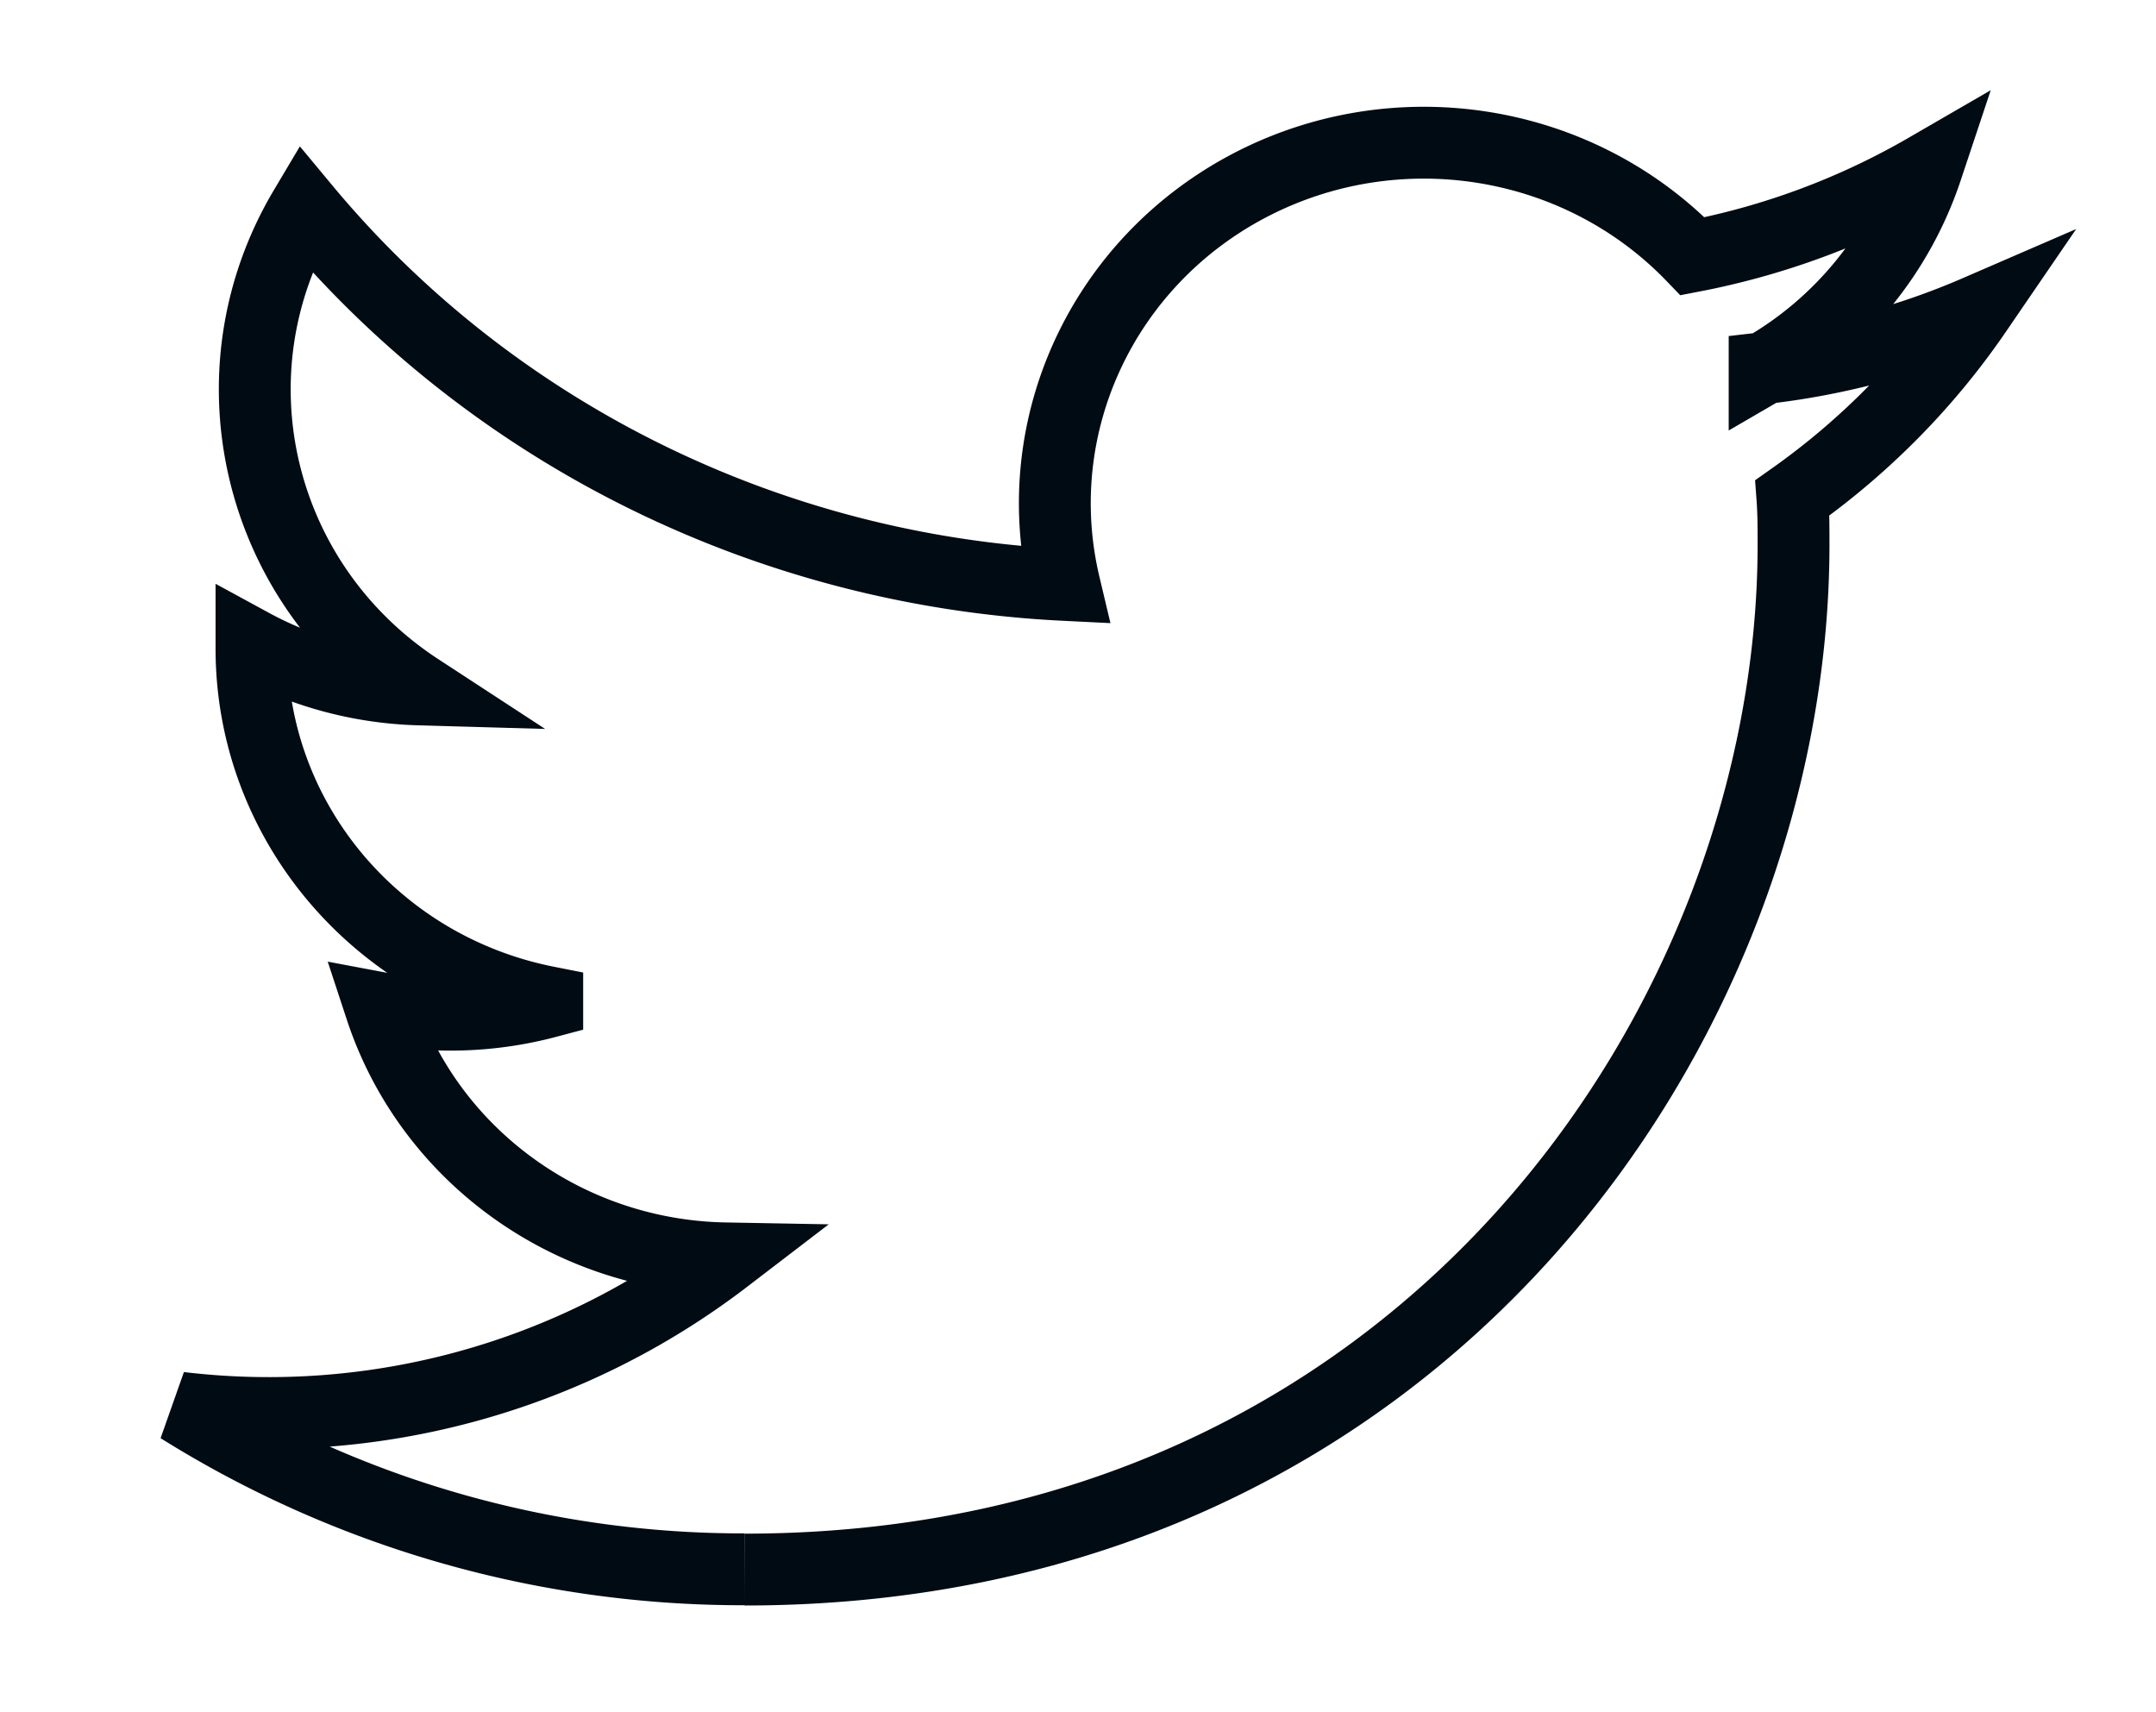 <svg width="34" height="27" xmlns="http://www.w3.org/2000/svg"><g fill="none" fill-rule="evenodd"><path d="M11.744 24.75c10.691 0 16.54-8.657 16.54-16.164 0-.246 0-.491-.018-.735 1.138-.804 2.12-1.8 2.9-2.94-1.06.459-2.186.76-3.338.893a5.726 5.726 0 002.556-3.142 11.815 11.815 0 01-3.692 1.379c-1.802-1.873-4.665-2.33-6.984-1.118-2.319 1.213-3.517 3.795-2.922 6.3-4.674-.23-9.029-2.387-11.98-5.936-1.544 2.596-.755 5.916 1.8 7.584a5.872 5.872 0 01-2.64-.712v.072c.001 2.705 1.952 5.034 4.664 5.57a5.935 5.935 0 01-2.624.097c.761 2.314 2.943 3.9 5.43 3.945a11.838 11.838 0 01-8.603 2.355 16.737 16.737 0 008.91 2.548" stroke="#010B13" stroke-width="1.133"/><path d="M0 0h34v27H0z"/></g></svg>